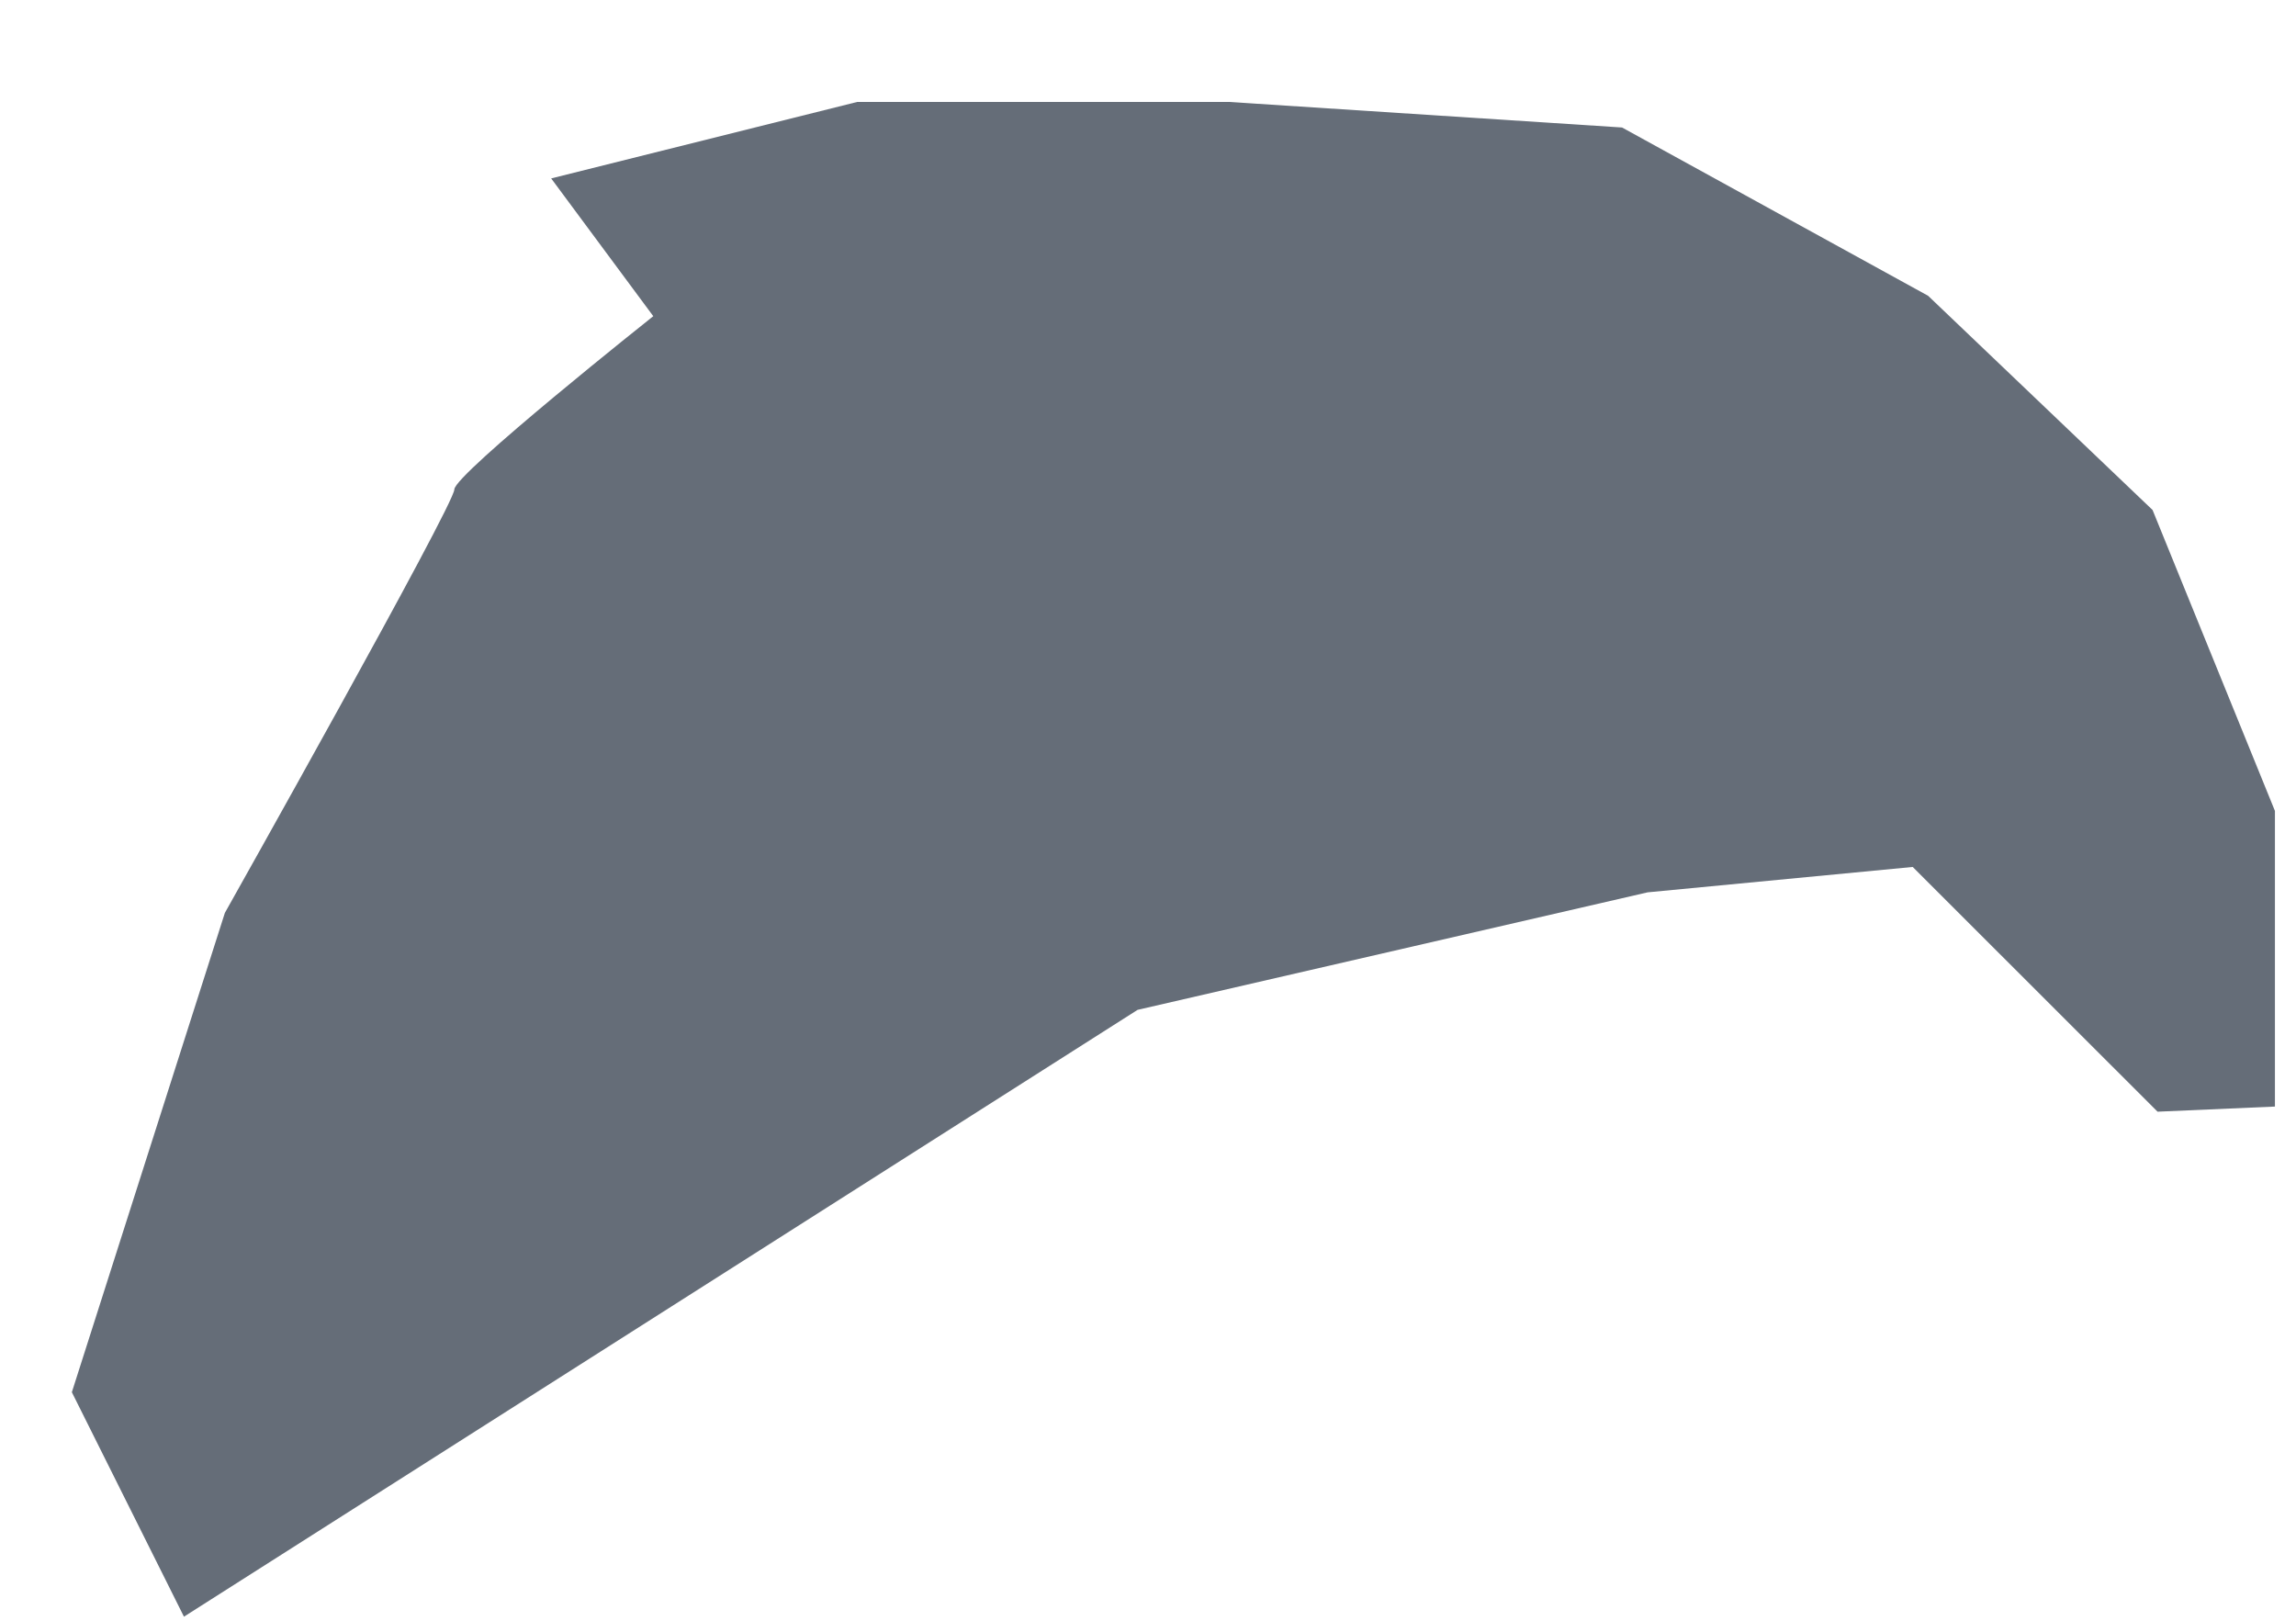 ﻿<?xml version="1.0" encoding="utf-8"?>
<svg version="1.1" xmlns:xlink="http://www.w3.org/1999/xlink" width="17px" height="12px" xmlns="http://www.w3.org/2000/svg">
  <g transform="matrix(1 0 0 1 -11 -286 )">
    <path d="M 16.844 6.004  L 15.938 3.776  L 14.276 2.19  L 12.01 0.944  L 9.103 0.755  L 6.346 0.755  L 4.081 1.321  L 4.837 2.341  C 4.837 2.341  3.364 3.511  3.364 3.624  C 3.364 3.737  1.665 6.759  1.665 6.759  L 0.532 10.308  L 1.362 11.97  L 8.423 7.477  L 12.199 6.607  L 14.162 6.419  L 15.975 8.231  L 16.844 8.193  L 16.844 6.004  Z " fill-rule="nonzero" fill="#656d78" stroke="none" transform="matrix(1 0 0 1 11 286 )" />
  </g>
</svg>